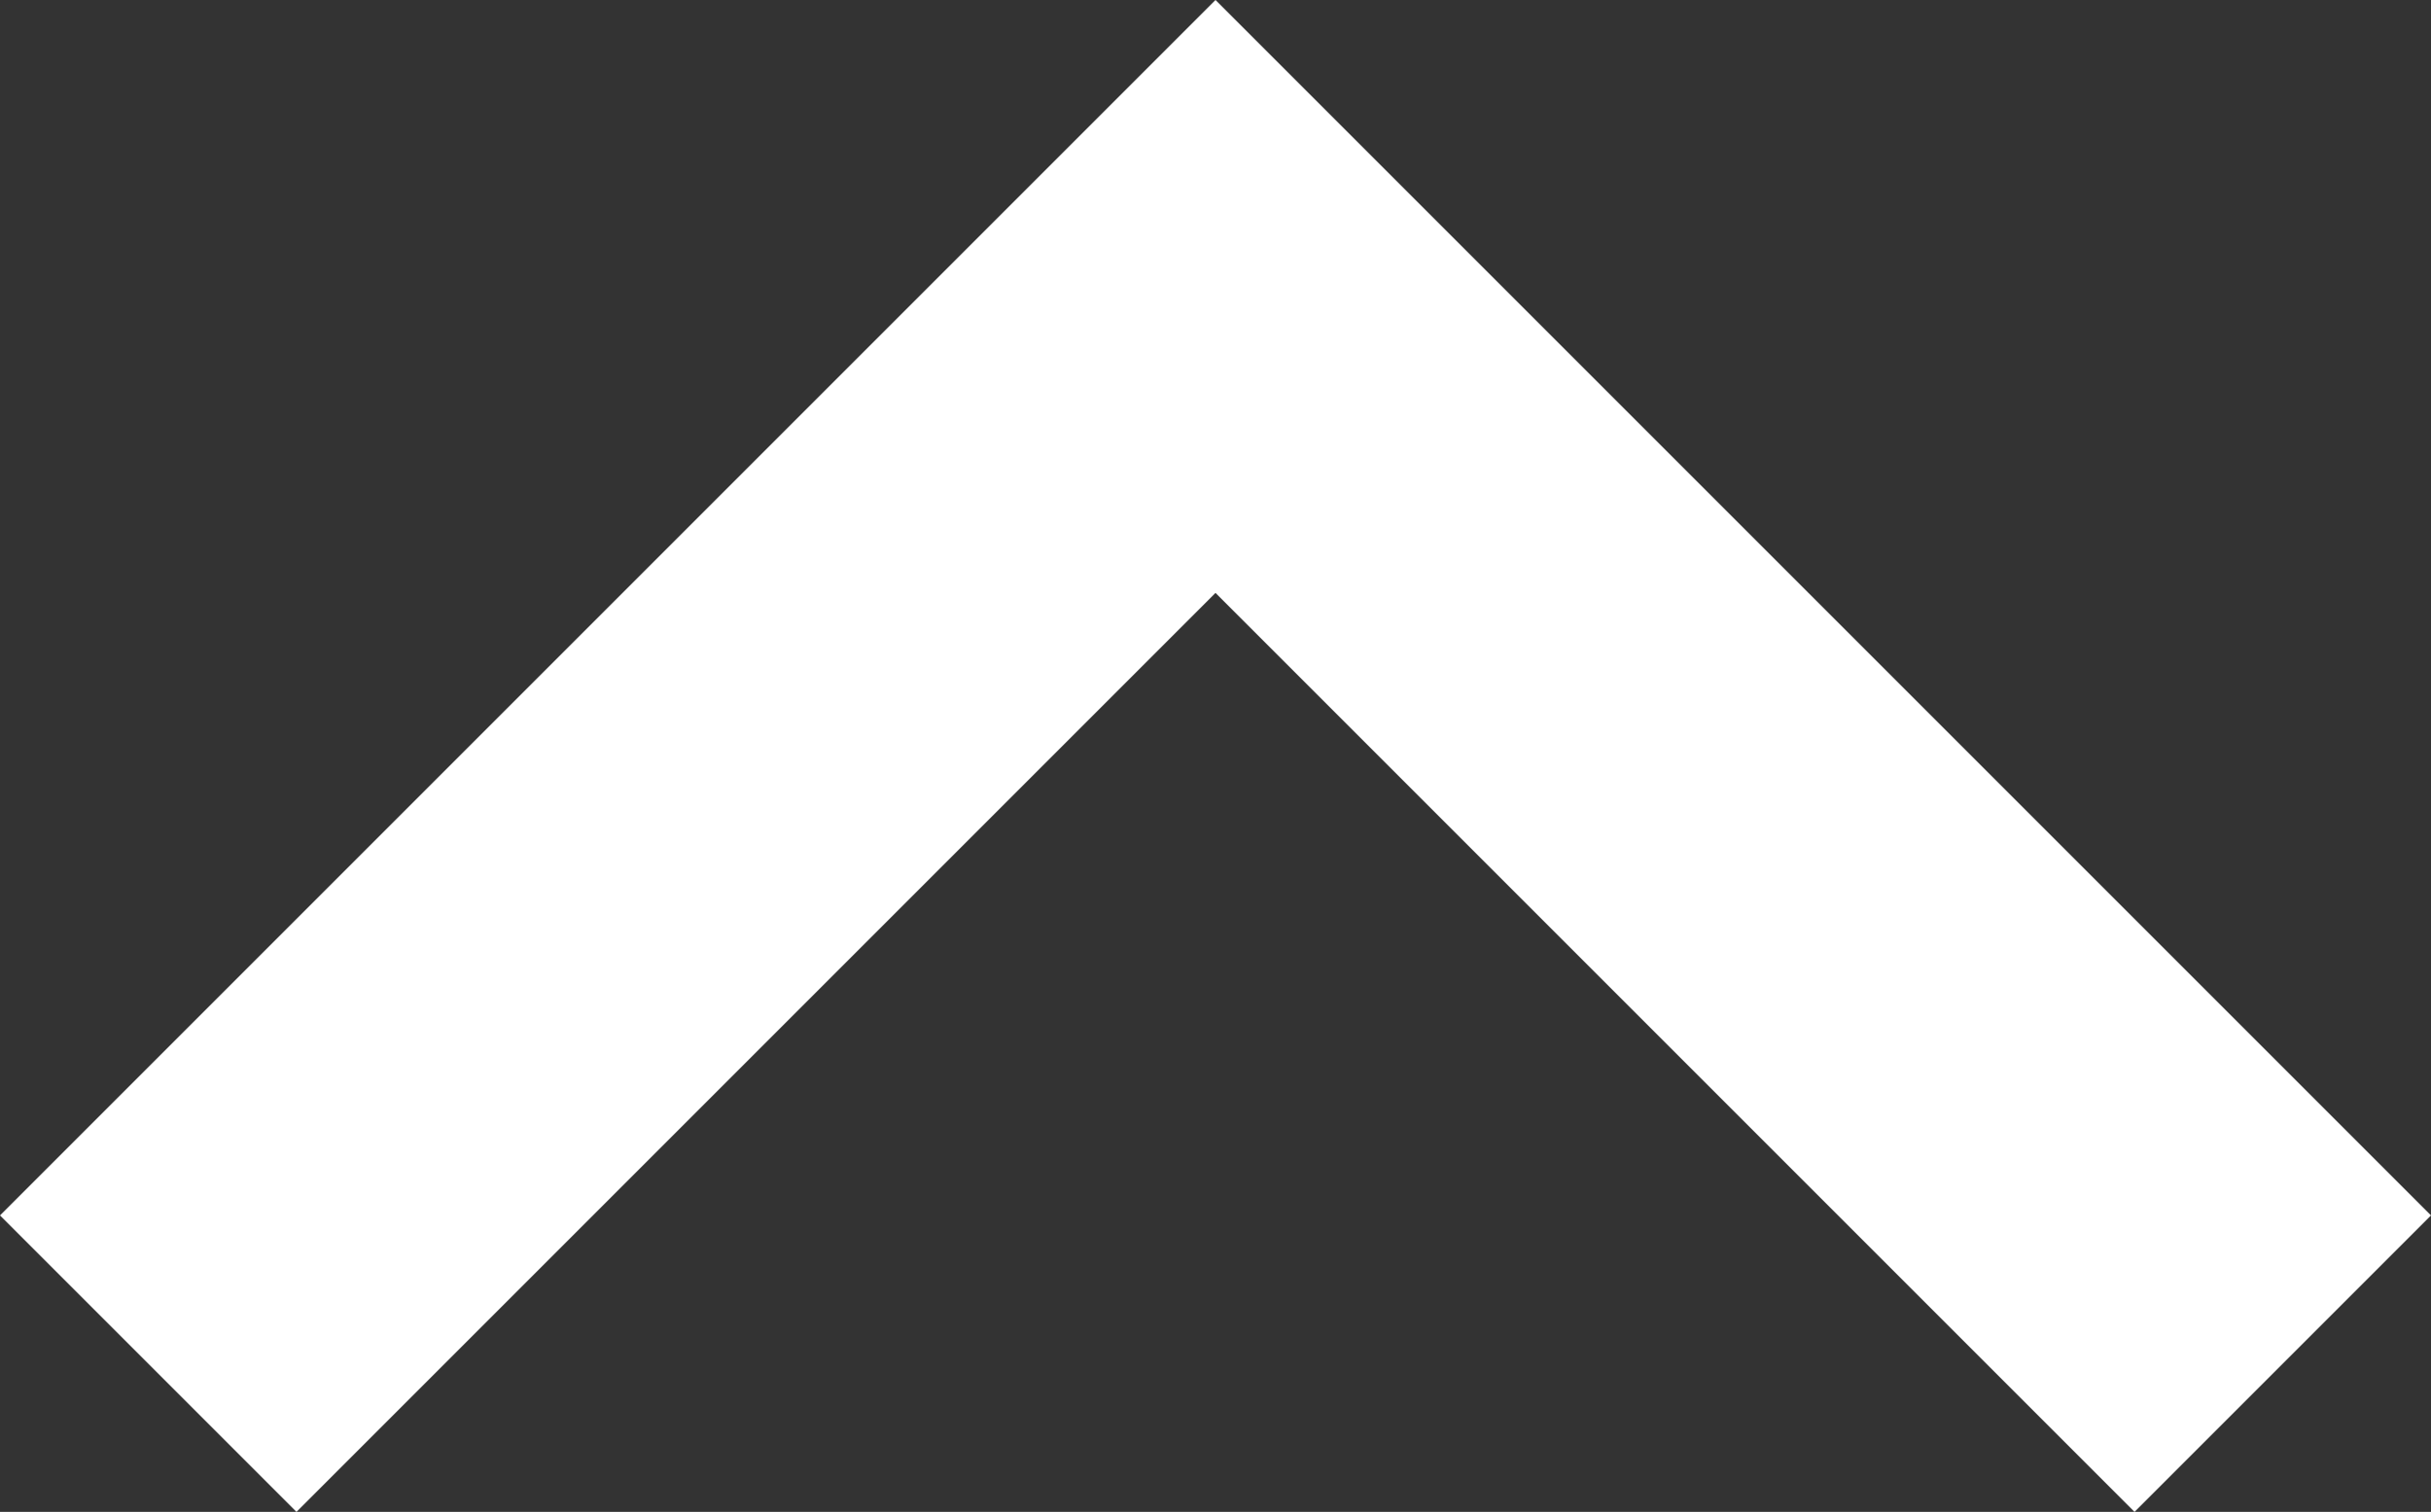 <?xml version="1.0" encoding="utf-8"?>
<!-- Generator: Adobe Illustrator 22.1.0, SVG Export Plug-In . SVG Version: 6.00 Build 0)  -->
<svg version="1.1" id="Layer_1" xmlns="http://www.w3.org/2000/svg" xmlns:xlink="http://www.w3.org/1999/xlink" x="0px" y="0px"
	 viewBox="0 0 16.4 10.2" style="enable-background:new 0 0 16.4 10.2;" xml:space="preserve">
<rect x="0" y="0" width="16.4" height="10.2" fill="#333333" stroke="none"/>
<style type="text/css">
	.st0{fill:#FFFFFF;}
</style>
<polygon class="st0" points="8.2,4 14.4,10.2 16.4,8.2 8.2,0 0,8.2 2,10.2 "/>
</svg>
